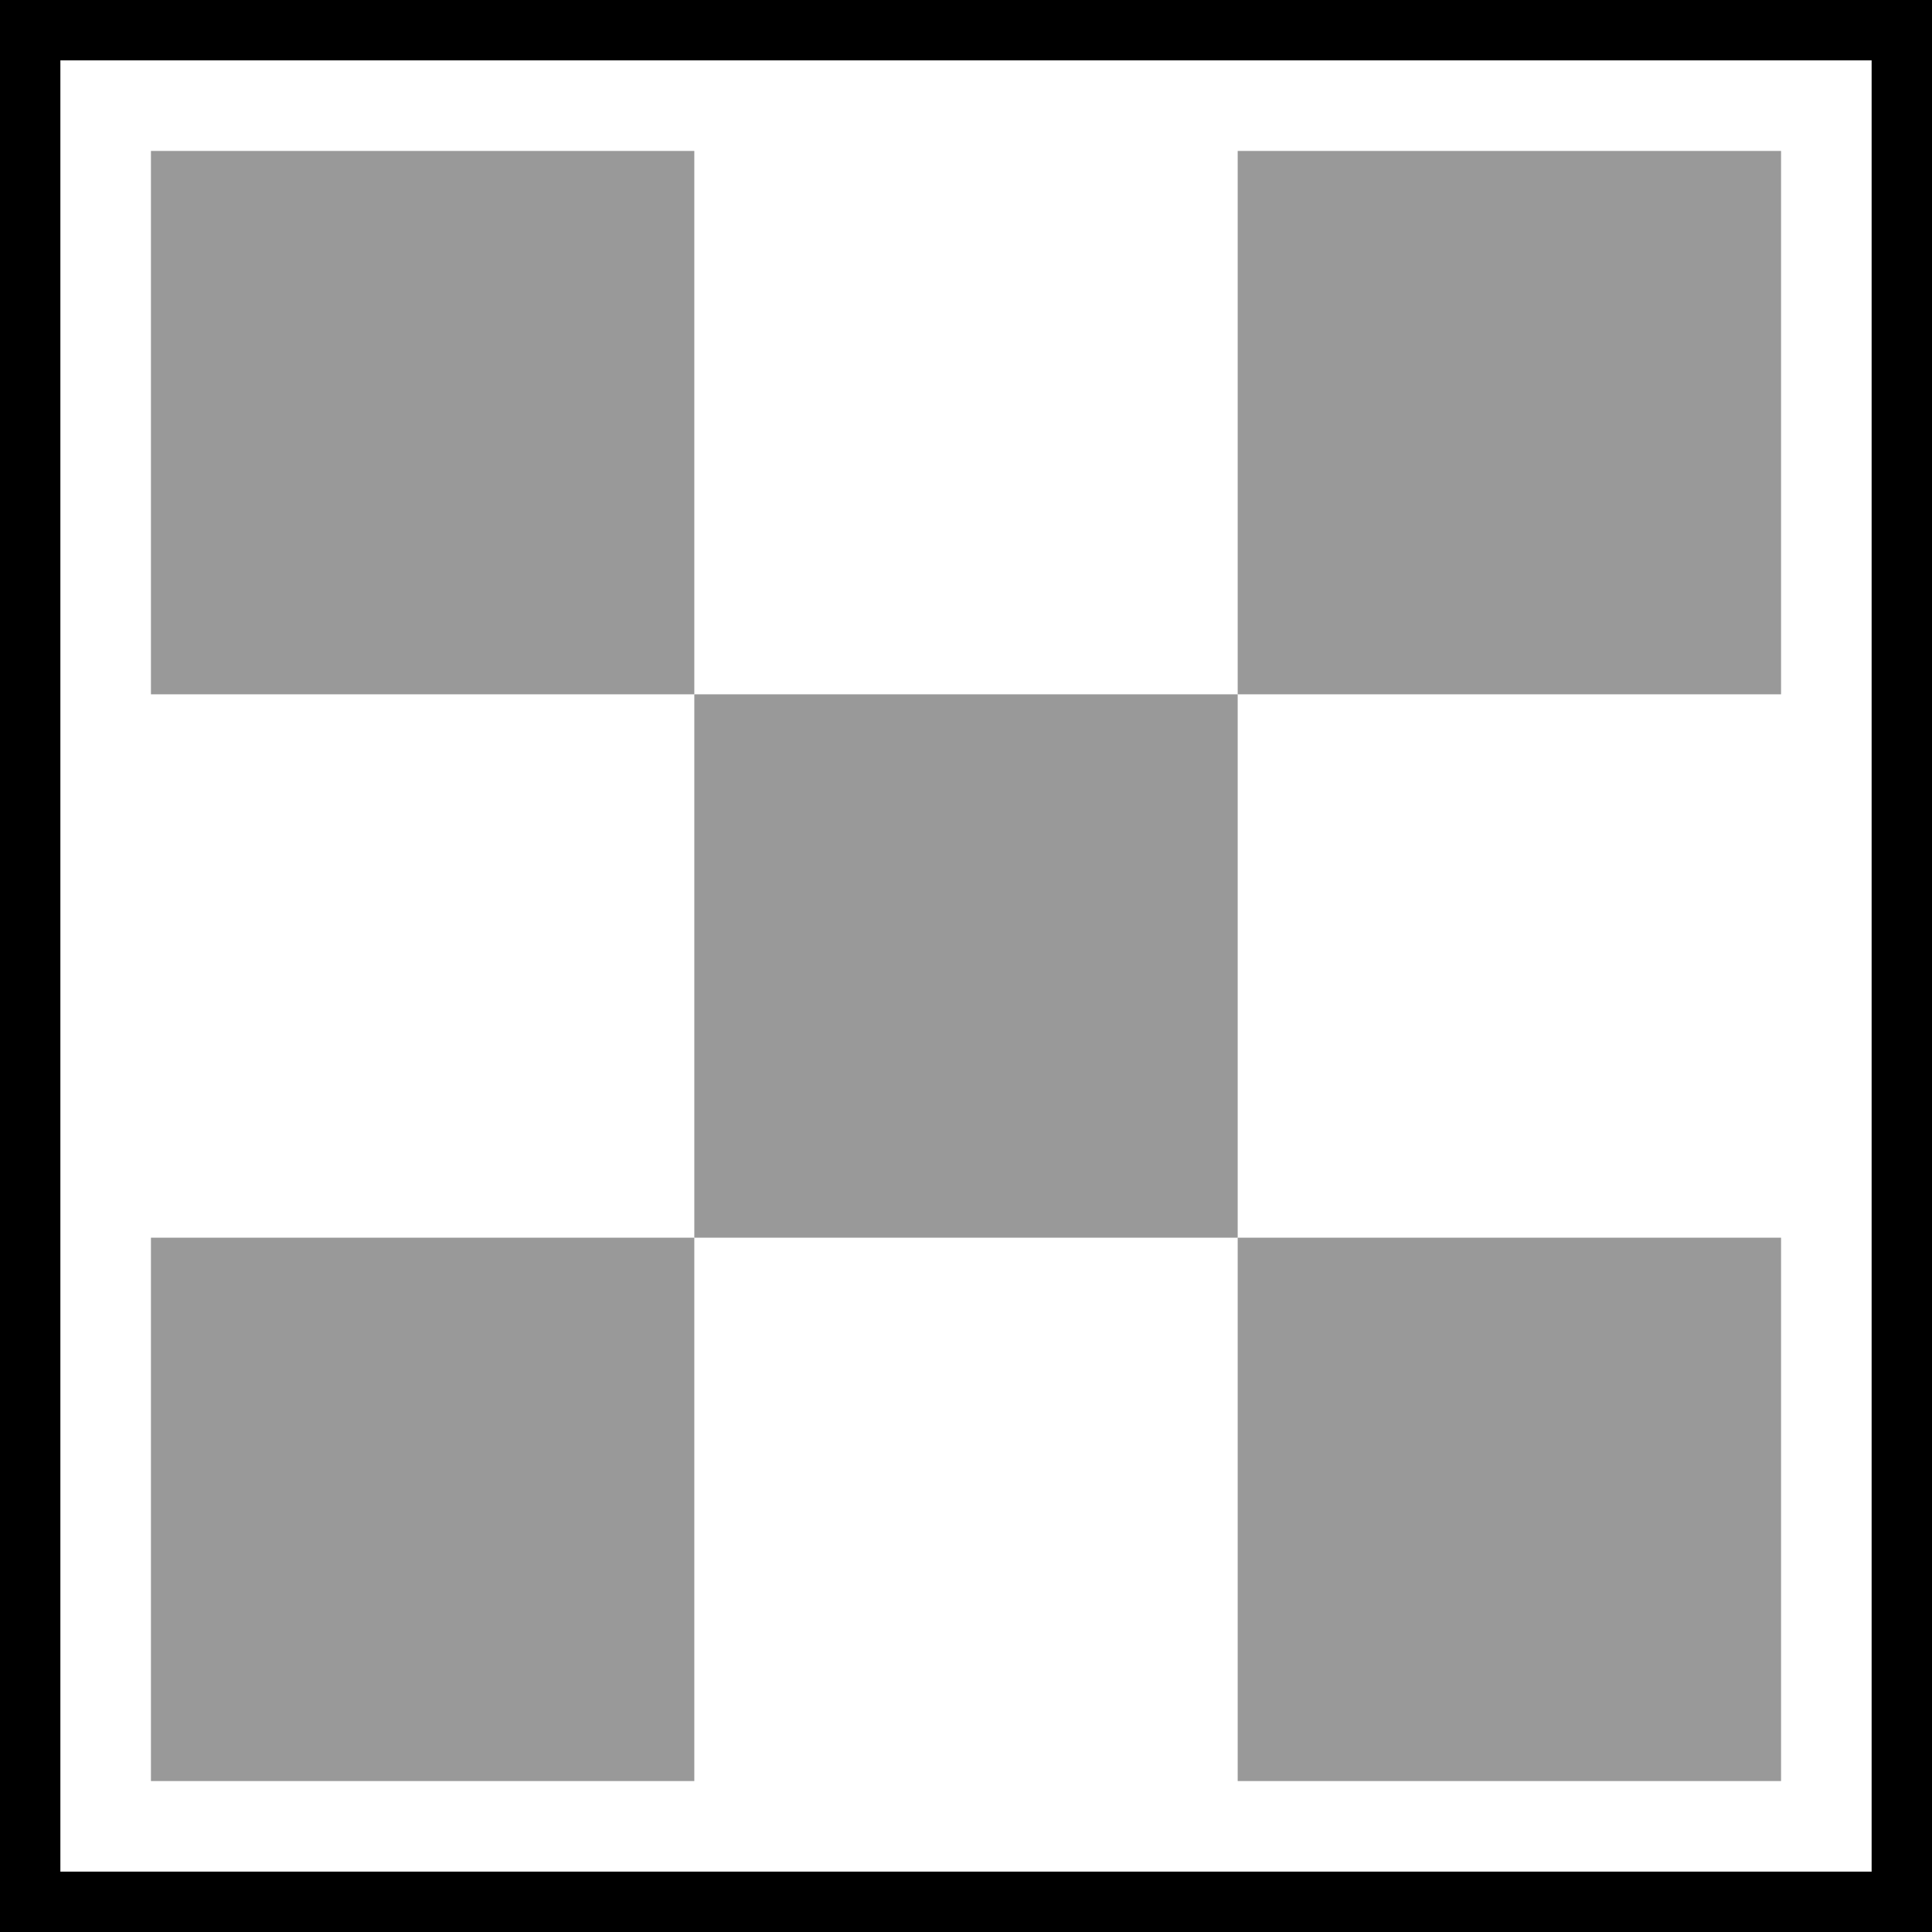 <?xml version="1.0"?>
<svg width="64" height="64" xmlns="http://www.w3.org/2000/svg" xmlns:svg="http://www.w3.org/2000/svg">
 <!-- Created with SVG-edit - https://github.com/SVG-Edit/svgedit-->
 <g class="layer">
  <title>Layer 1</title>
  <rect fill="#000000" fill-opacity="0" height="62" id="svg_6" stroke="#000000" stroke-width="2" transform="matrix(1 0 0 1 0 0)" width="62" x="1" y="1"/>
  <rect fill="#999999" height="18" id="svg_1" stroke="#000000" stroke-opacity="0" stroke-width="0" transform="matrix(1 0 0 1 0 0)" width="18" x="23" y="23"/>
  <rect fill="#999999" height="18" id="svg_2" stroke="#000000" stroke-opacity="0" stroke-width="0" transform="matrix(1 0 0 1 0 0)" width="18" x="41" y="5"/>
  <rect fill="#999999" height="18" id="svg_3" stroke="#000000" stroke-opacity="0" stroke-width="0" width="18" x="41" y="41"/>
  <rect fill="#999999" height="18" id="svg_4" stroke="#000000" stroke-opacity="0" stroke-width="0" transform="matrix(1 0 0 1 0 0)" width="18" x="5" y="5"/>
  <rect fill="#999999" height="18" id="svg_5" stroke="#000000" stroke-opacity="0" stroke-width="0" transform="matrix(1 0 0 1 0 0)" width="18" x="5" y="41"/>
 </g>
</svg>
